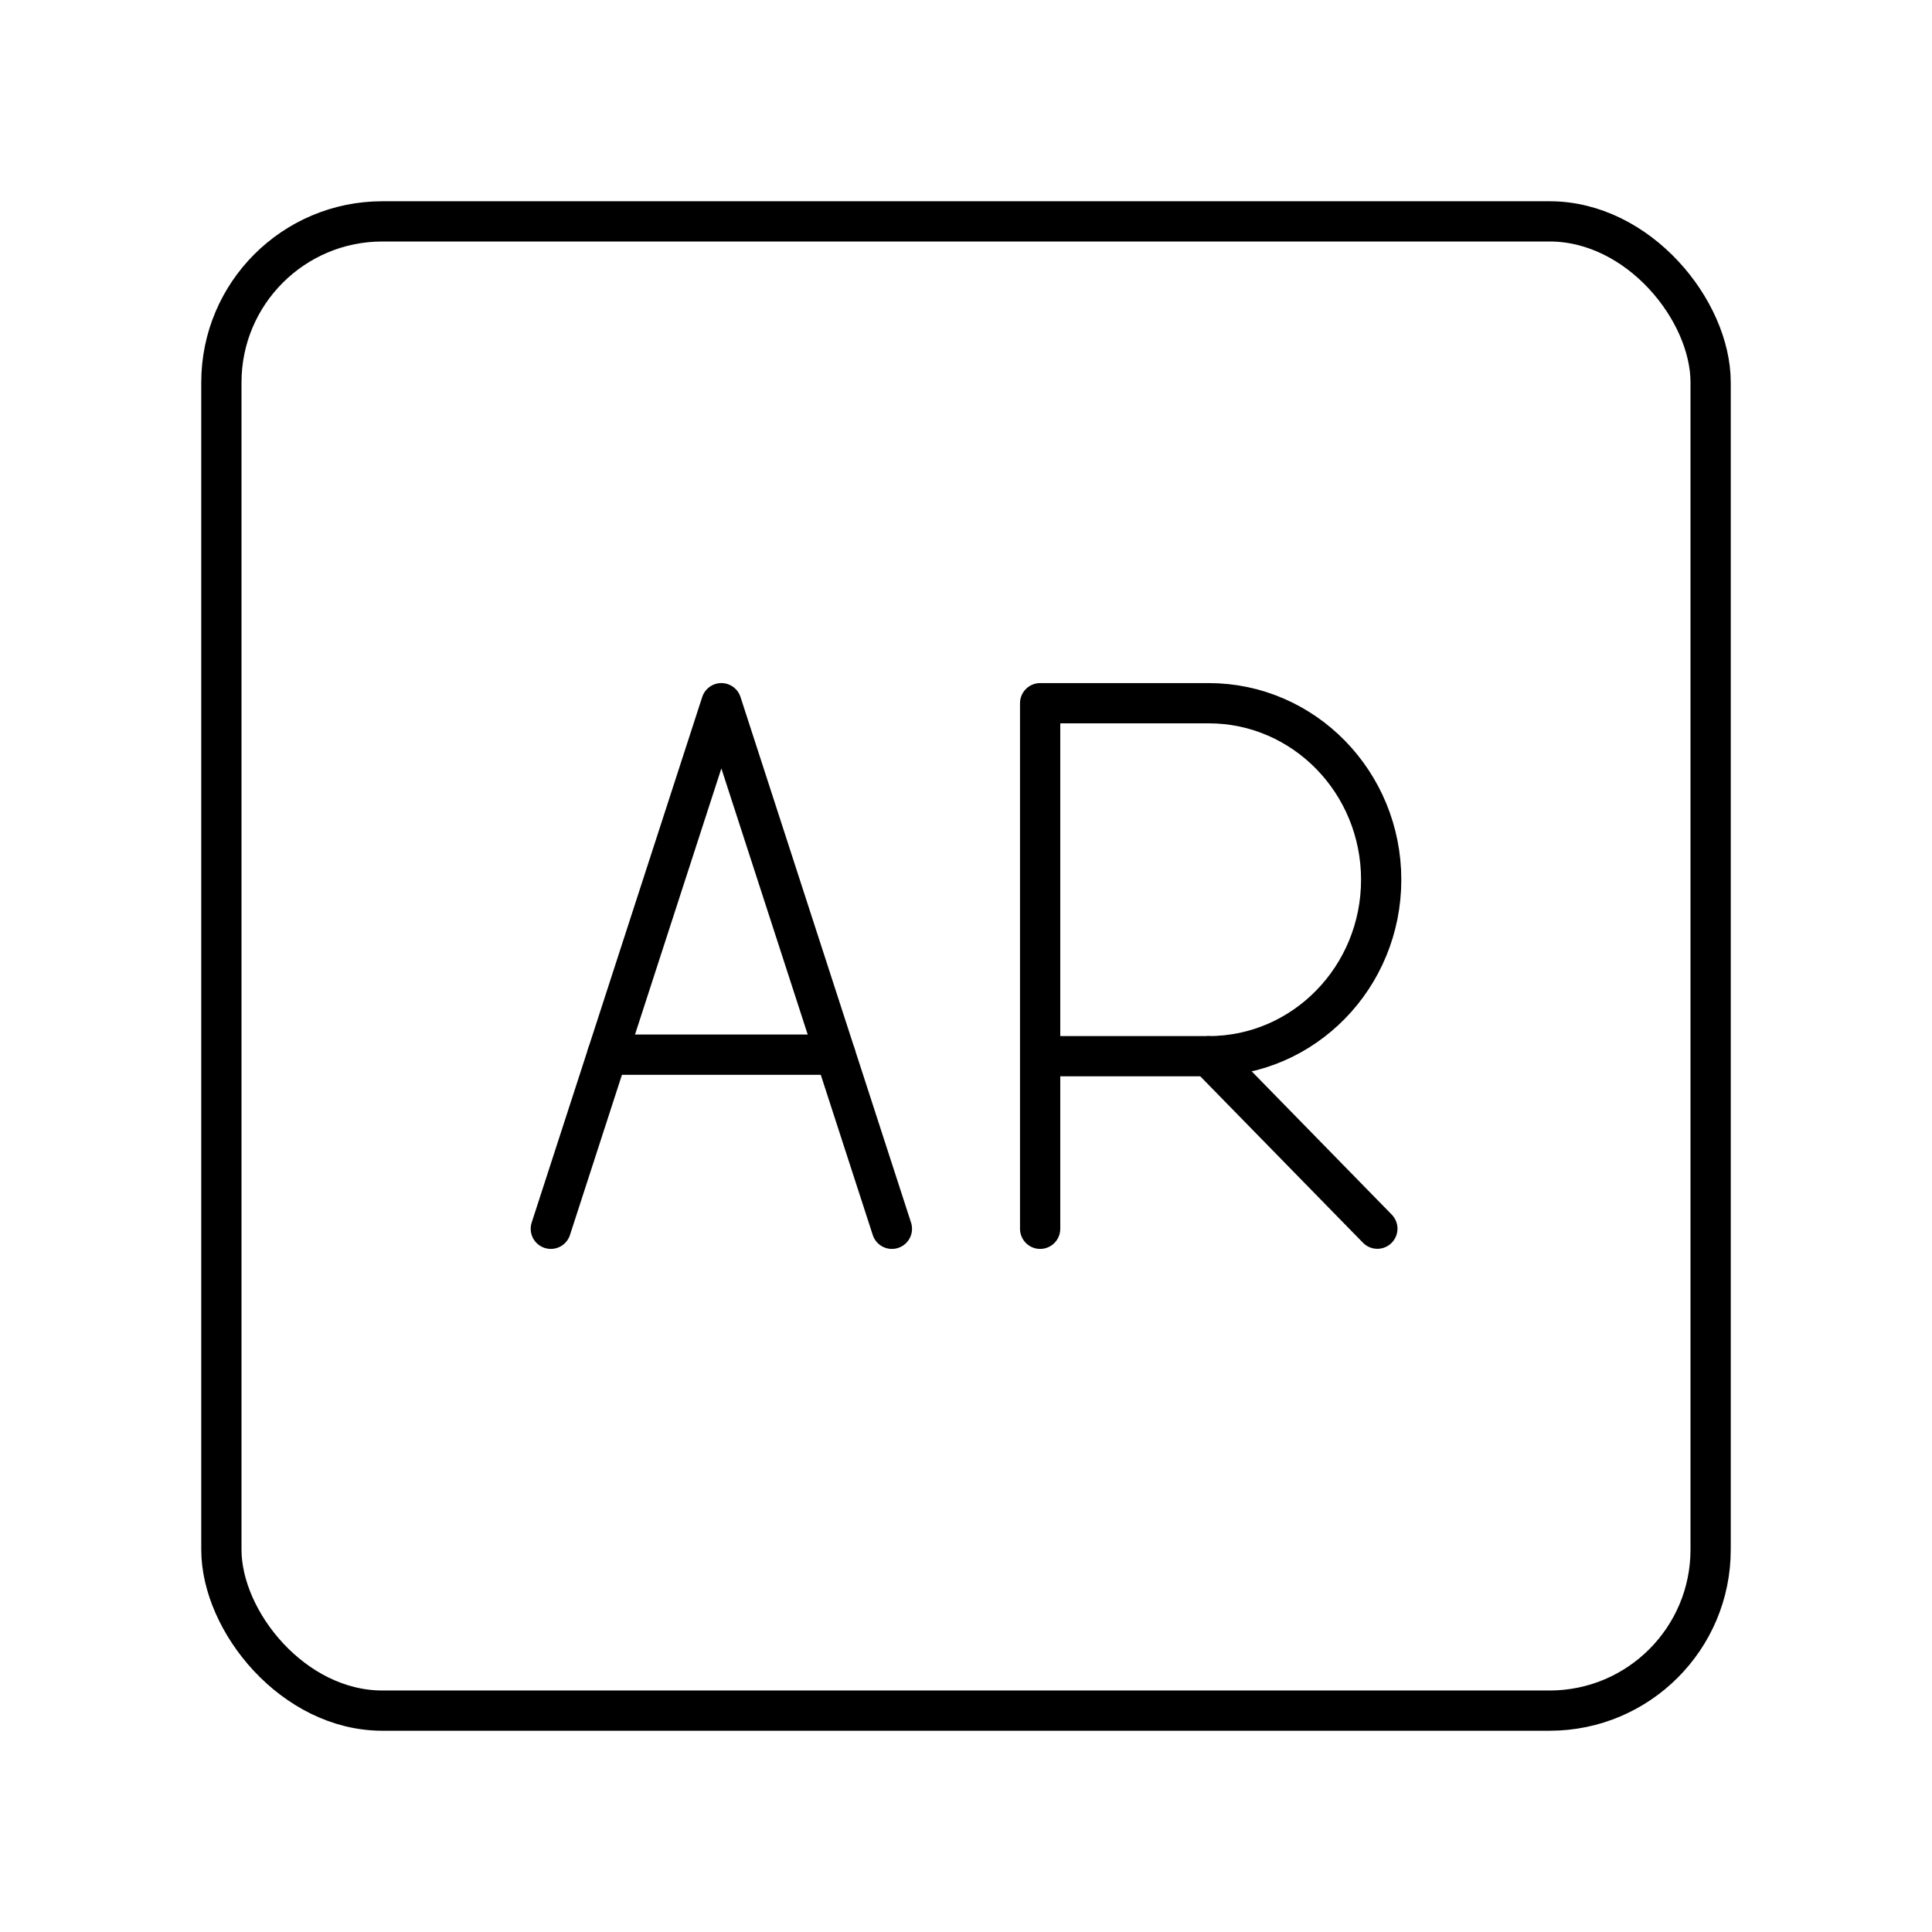 <?xml version="1.0" encoding="UTF-8"?><svg id="a" xmlns="http://www.w3.org/2000/svg" viewBox="0 0 48 48"><defs><style>.b{fill:none;stroke:#000;stroke-linecap:round;stroke-linejoin:round;}</style></defs><rect class="b" x="5.5" y="5.5" width="37" height="37" rx="4" ry="4"/><path class="b" d="M25.842,30.529v-13.058h4.187c2.367,0,4.286,1.963,4.286,4.385s-1.919,4.385-4.286,4.385h-4.187"/><line class="b" x1="30.031" y1="26.241" x2="34.22" y2="30.526"/><line class="b" x1="20.754" y1="26.203" x2="15.088" y2="26.203"/><path class="b" d="M13.685,30.529l4.237-13.058,4.237,13.058"/></svg>